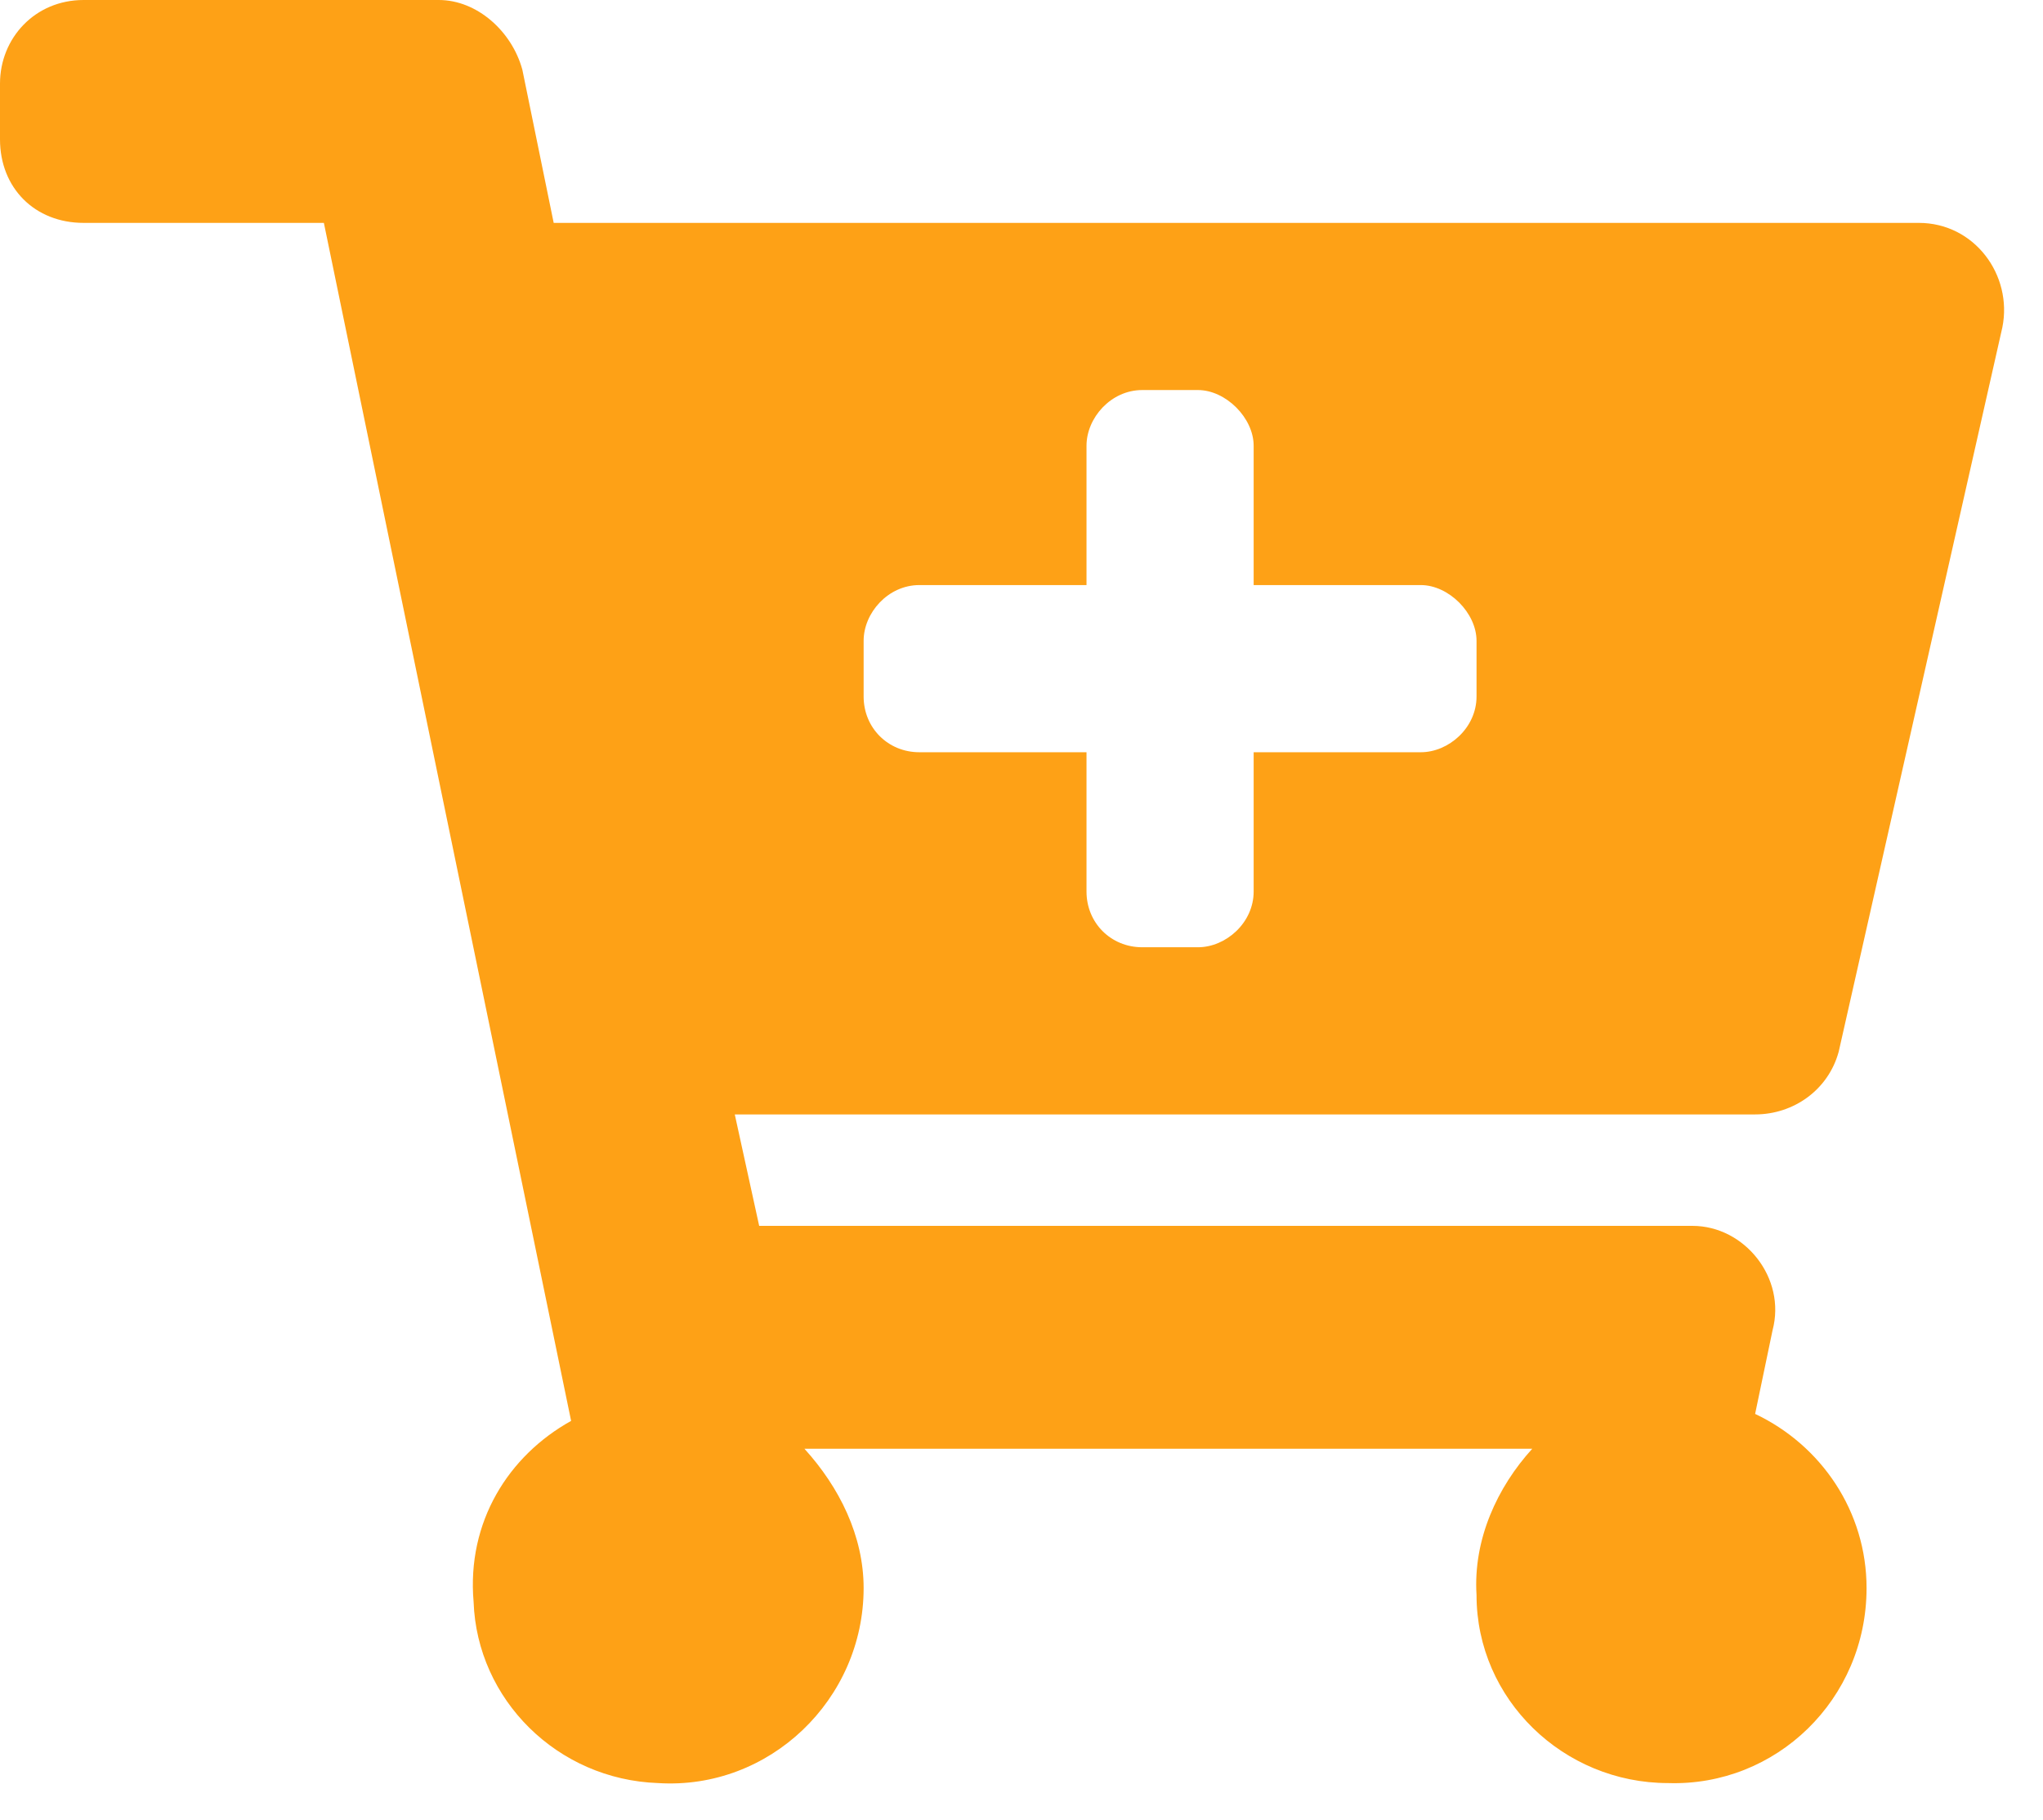 <svg width="55" height="49" viewBox="0 0 55 49" fill="none" xmlns="http://www.w3.org/2000/svg">
<path d="M47.25 30H19.781L20.438 33H45.562C46.969 33 48.094 34.406 47.719 35.812L47.25 38.062C49.031 38.906 50.25 40.688 50.25 42.75C50.25 45.75 47.812 48.094 44.906 48C42.094 48 39.75 45.75 39.75 42.938C39.656 41.438 40.312 40.031 41.25 39H21.656C22.594 40.031 23.25 41.344 23.25 42.75C23.25 45.75 20.719 48.188 17.719 48C15 47.906 12.844 45.75 12.75 43.125C12.562 40.969 13.688 39.188 15.375 38.25L8.719 6H2.25C0.938 6 0 5.062 0 3.75V2.25C0 1.031 0.938 0 2.25 0H11.812C12.844 0 13.781 0.844 14.062 1.875L14.906 6H51.656C53.156 6 54.188 7.406 53.906 8.812L49.5 28.312C49.219 29.344 48.281 30 47.25 30ZM38.25 15.75H33.75V12C33.75 11.25 33 10.5 32.25 10.5H30.75C29.906 10.5 29.25 11.25 29.25 12V15.75H24.75C23.906 15.75 23.25 16.5 23.25 17.25V18.75C23.25 19.594 23.906 20.25 24.75 20.25H29.25V24C29.25 24.844 29.906 25.5 30.75 25.5H32.25C33 25.5 33.75 24.844 33.75 24V20.25H38.25C39 20.25 39.75 19.594 39.75 18.75V17.25C39.75 16.5 39 15.75 38.25 15.75Z" fill="#FEA116"/>
</svg>
